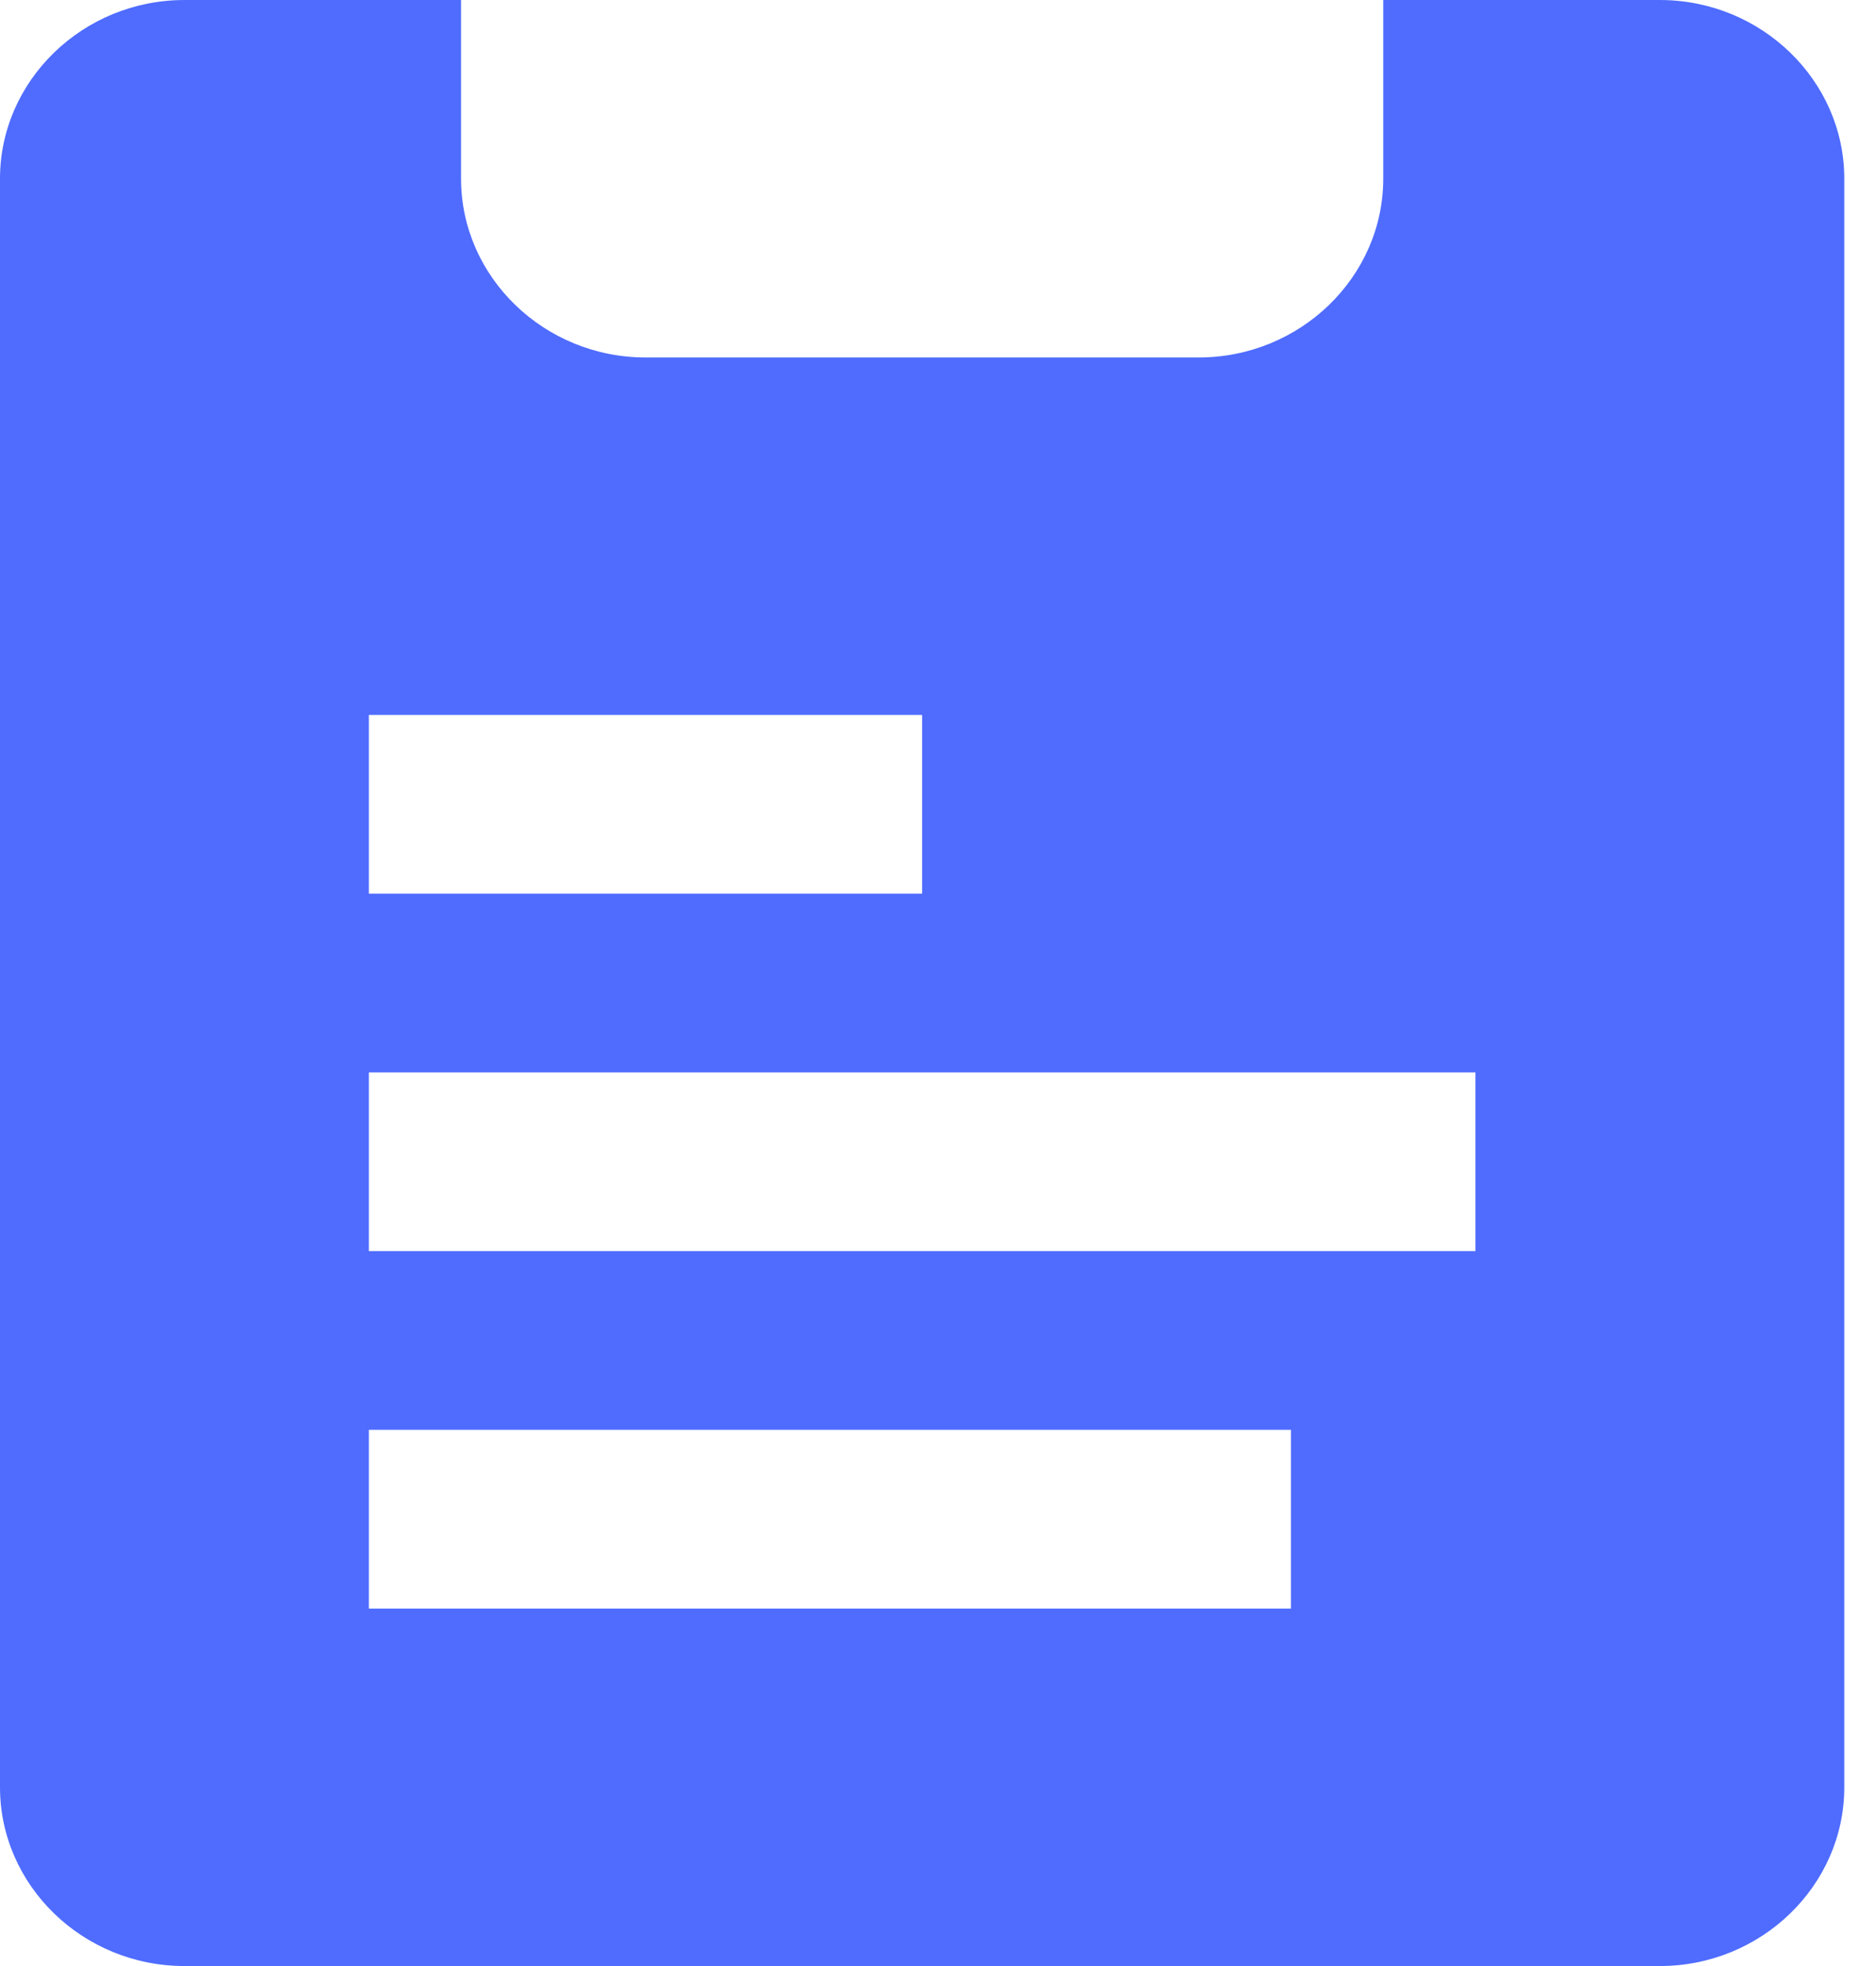 <svg width="21" height="22" viewBox="0 0 21 22" fill="none" xmlns="http://www.w3.org/2000/svg">
<path d="M18.581 9.15527e-05H15.484V2C15.484 3.1 14.554 4 13.419 4H7.226C6.091 4 5.161 3.1 5.161 2V9.15527e-05H2.064C0.929 9.15527e-05 0 0.9 0 2V20C0 21.1 0.929 22 2.064 22H18.581C19.716 22 20.645 21.1 20.645 20V2C20.645 0.9 19.716 9.15527e-05 18.581 9.15527e-05ZM4.129 8H10.322V10H4.129V8ZM14.451 18H4.129V16H14.451V18ZM16.516 14H4.129V12H16.516V14V14Z" fill="#4F6CFF"/>
</svg>
